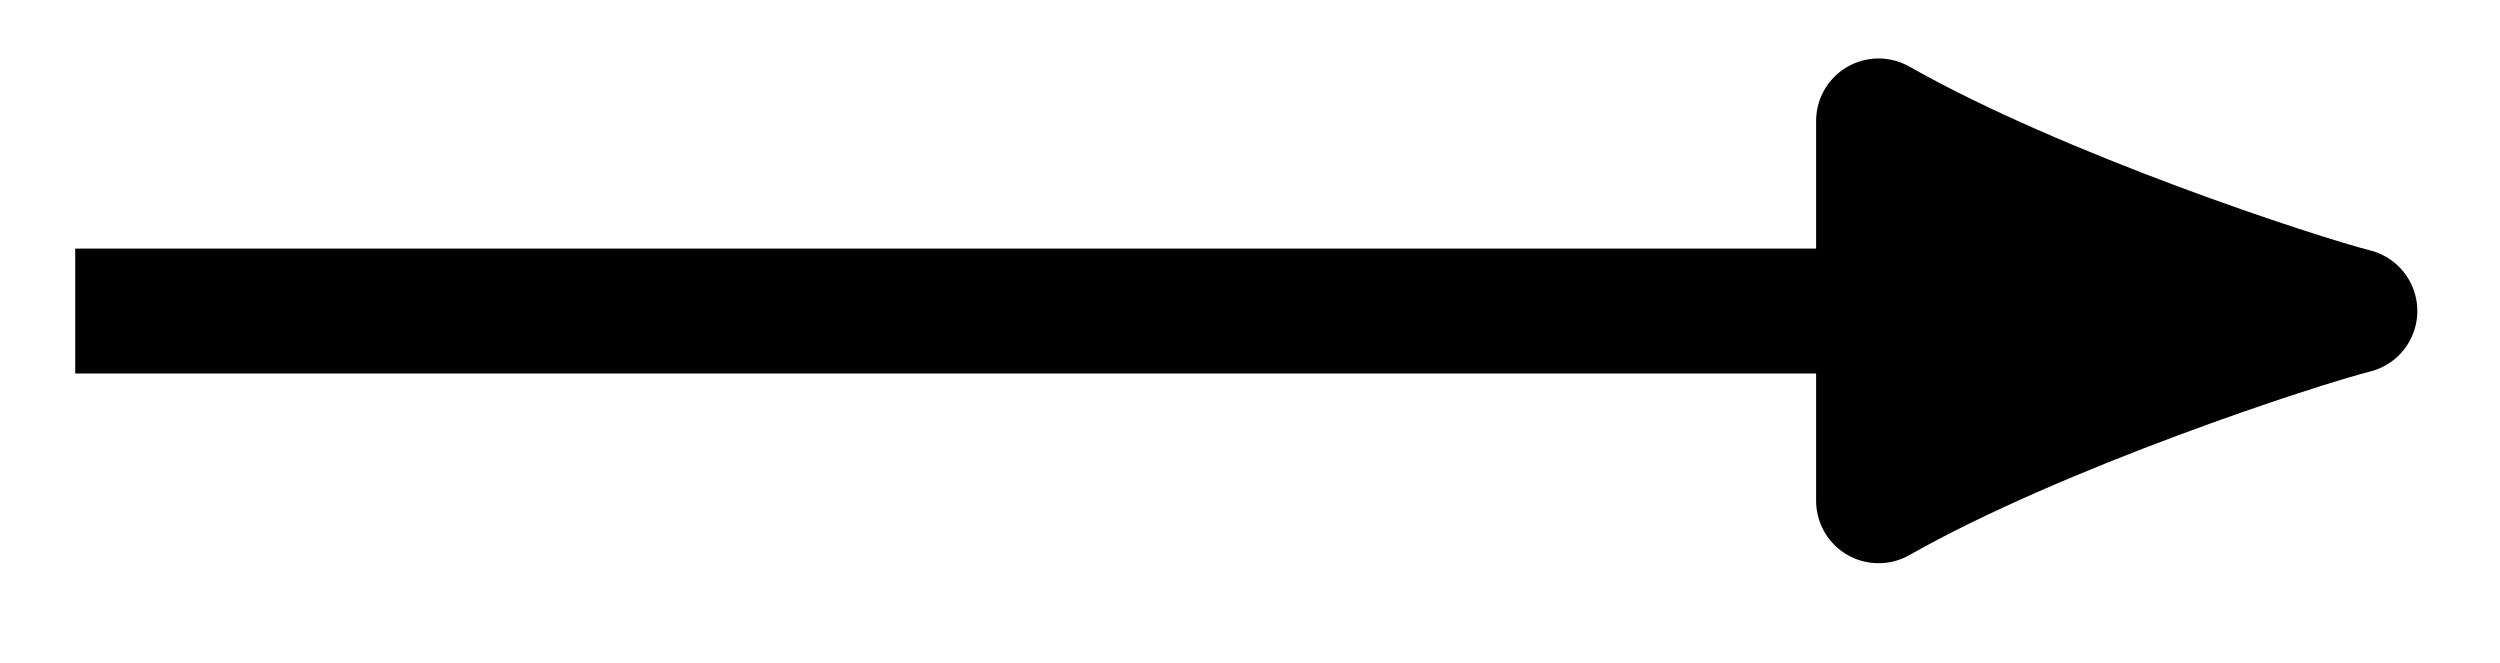 <svg xmlns="http://www.w3.org/2000/svg" width="42.536" height="11.283" viewBox="0 0 31.902 8.462" version="1.2"><path style="fill:none;stroke-width:1.594;stroke-linecap:butt;stroke-linejoin:miter;stroke:#000;stroke-opacity:1;stroke-miterlimit:10" d="M0 2.21h23.013" transform="matrix(1 0 0 -1 .96 6.179)"/><path style="fill-rule:nonzero;fill:#000;fill-opacity:1;stroke-width:1.594;stroke-linecap:butt;stroke-linejoin:round;stroke:#000;stroke-opacity:1;stroke-miterlimit:10" d="M6.078-.001C5.332.189 2.051 1.26 0 2.424v-4.847C2.051-1.26 5.332-.19 6.078-.001Zm0 0" transform="matrix(1 0 0 -1 23.972 3.967)"/></svg>